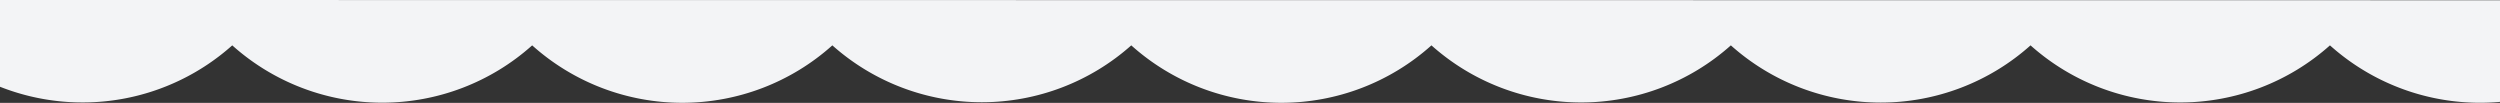 <?xml version="1.0" encoding="UTF-8"?>
<svg xmlns="http://www.w3.org/2000/svg" preserveAspectRatio="none" viewBox="0 0 100.86 4.15">
  <rect x="0" y="0" width="100.86" height="4.15" fill="#333333" stroke="none"/>
  <path fill="#f3f4f6" d="M0 0v3.5a9.07 9.07 0 0 0 9.37-1.67 9.07 9.07 0 0 0 12.1 0 9.07 9.07 0 0 0 12.11 0 9.07 9.07 0 0 0 12.06 0 9.07 9.07 0 0 0 12.11 0 9.07 9.07 0 0 0 12.08 0 9.07 9.07 0 0 0 12.09 0 9.07 9.07 0 0 0 12.08 0 9.07 9.07 0 0 0 6.86 2.28V.01z"/>
</svg>

